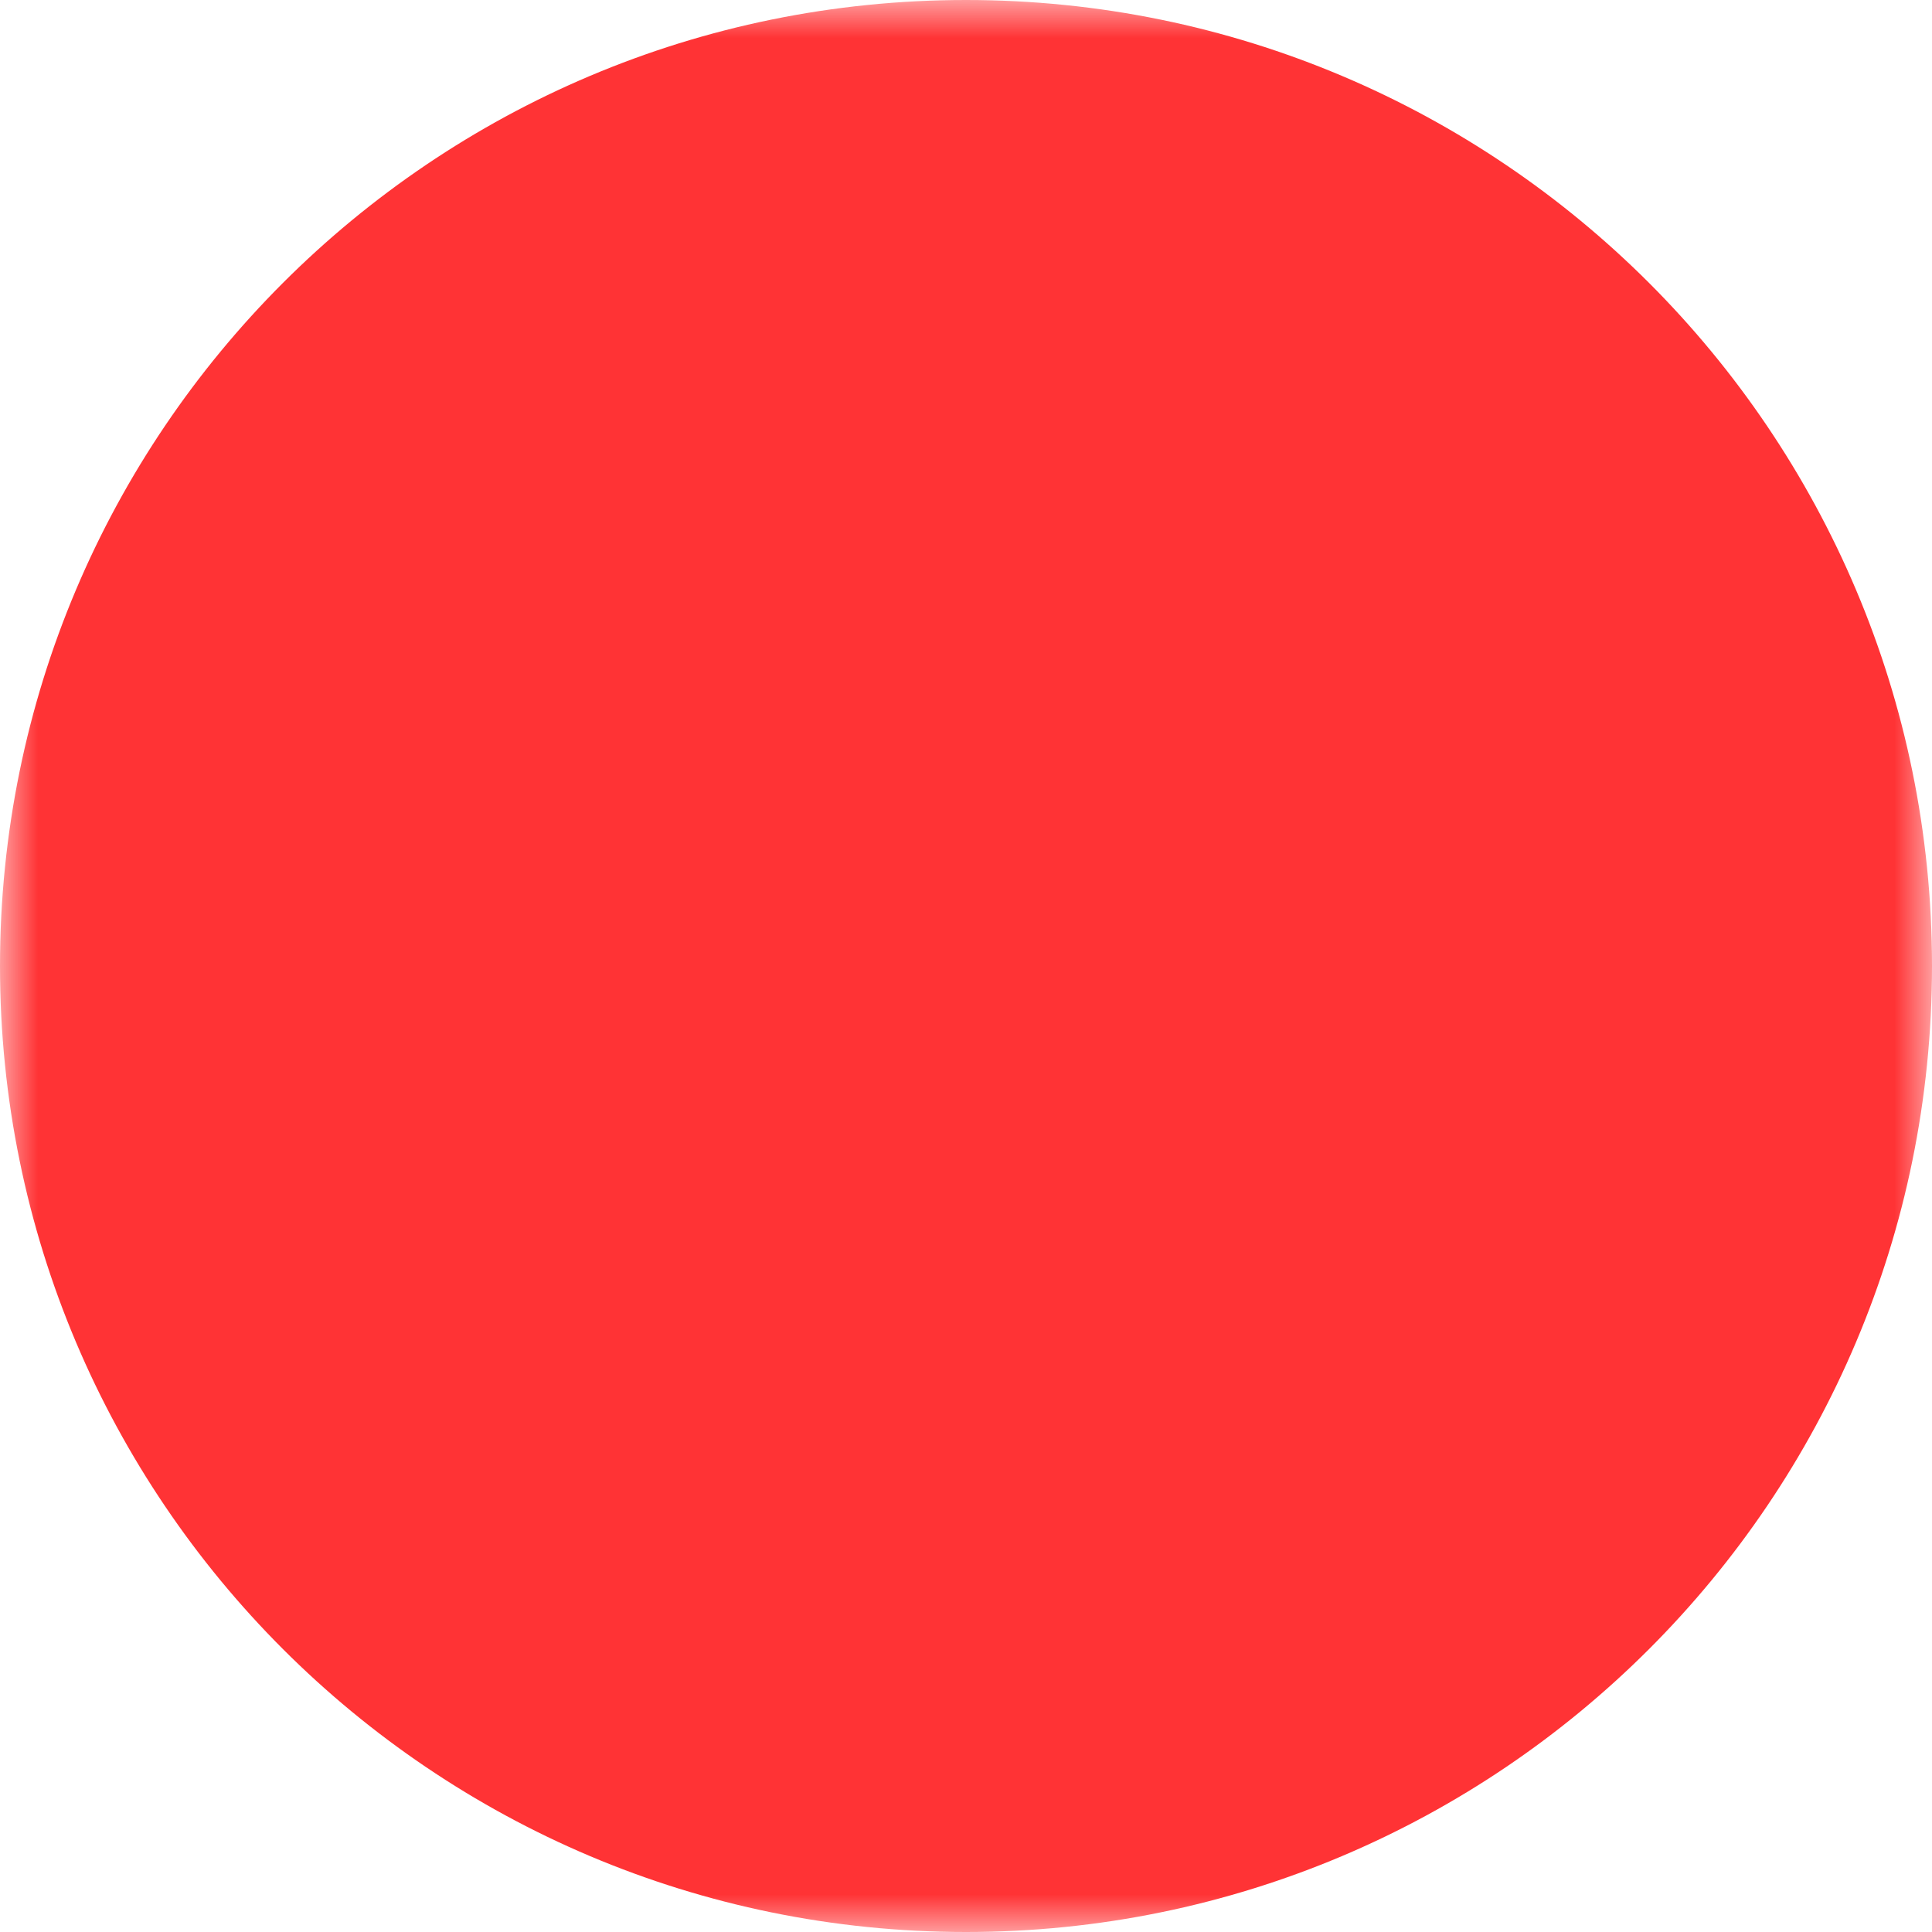 <svg width="26" height="26" viewBox="0 0 26 26" fill="none" xmlns="http://www.w3.org/2000/svg">
<g clip-path="url(#clip0_1117_651)">
<mask id="mask0_1117_651" style="mask-type:luminance" maskUnits="userSpaceOnUse" x="0" y="0" width="26" height="26">
<path d="M0 0H26V26H0V0Z" fill="white"/>
<path fill-rule="evenodd" clip-rule="evenodd" d="M13 5C13.53 5 14.039 5.211 14.414 5.586C14.789 5.961 15 6.47 15 7V14C15 14.53 14.789 15.039 14.414 15.414C14.039 15.789 13.53 16 13 16C12.47 16 11.961 15.789 11.586 15.414C11.211 15.039 11 14.53 11 14V7C11 6.47 11.211 5.961 11.586 5.586C11.961 5.211 12.47 5 13 5Z" fill="black"/>
<path d="M15 19C15 19.53 14.789 20.039 14.414 20.414C14.039 20.789 13.53 21 13 21C12.47 21 11.961 20.789 11.586 20.414C11.211 20.039 11 19.53 11 19C11 18.47 11.211 17.961 11.586 17.586C11.961 17.211 12.47 17 13 17C13.53 17 14.039 17.211 14.414 17.586C14.789 17.961 15 18.47 15 19Z" fill="black"/>
</mask>
<g mask="url(#mask0_1117_651)">
<path d="M13 26C20.18 26 26 20.18 26 13C26 5.82 20.18 0 13 0C5.82 0 0 5.82 0 13C0 20.18 5.82 26 13 26Z" fill="#FF3335"/>
</g>
</g>
<defs>
<clipPath id="clip0_1117_651">
<rect width="26" height="26" fill="white"/>
</clipPath>
</defs>
</svg>